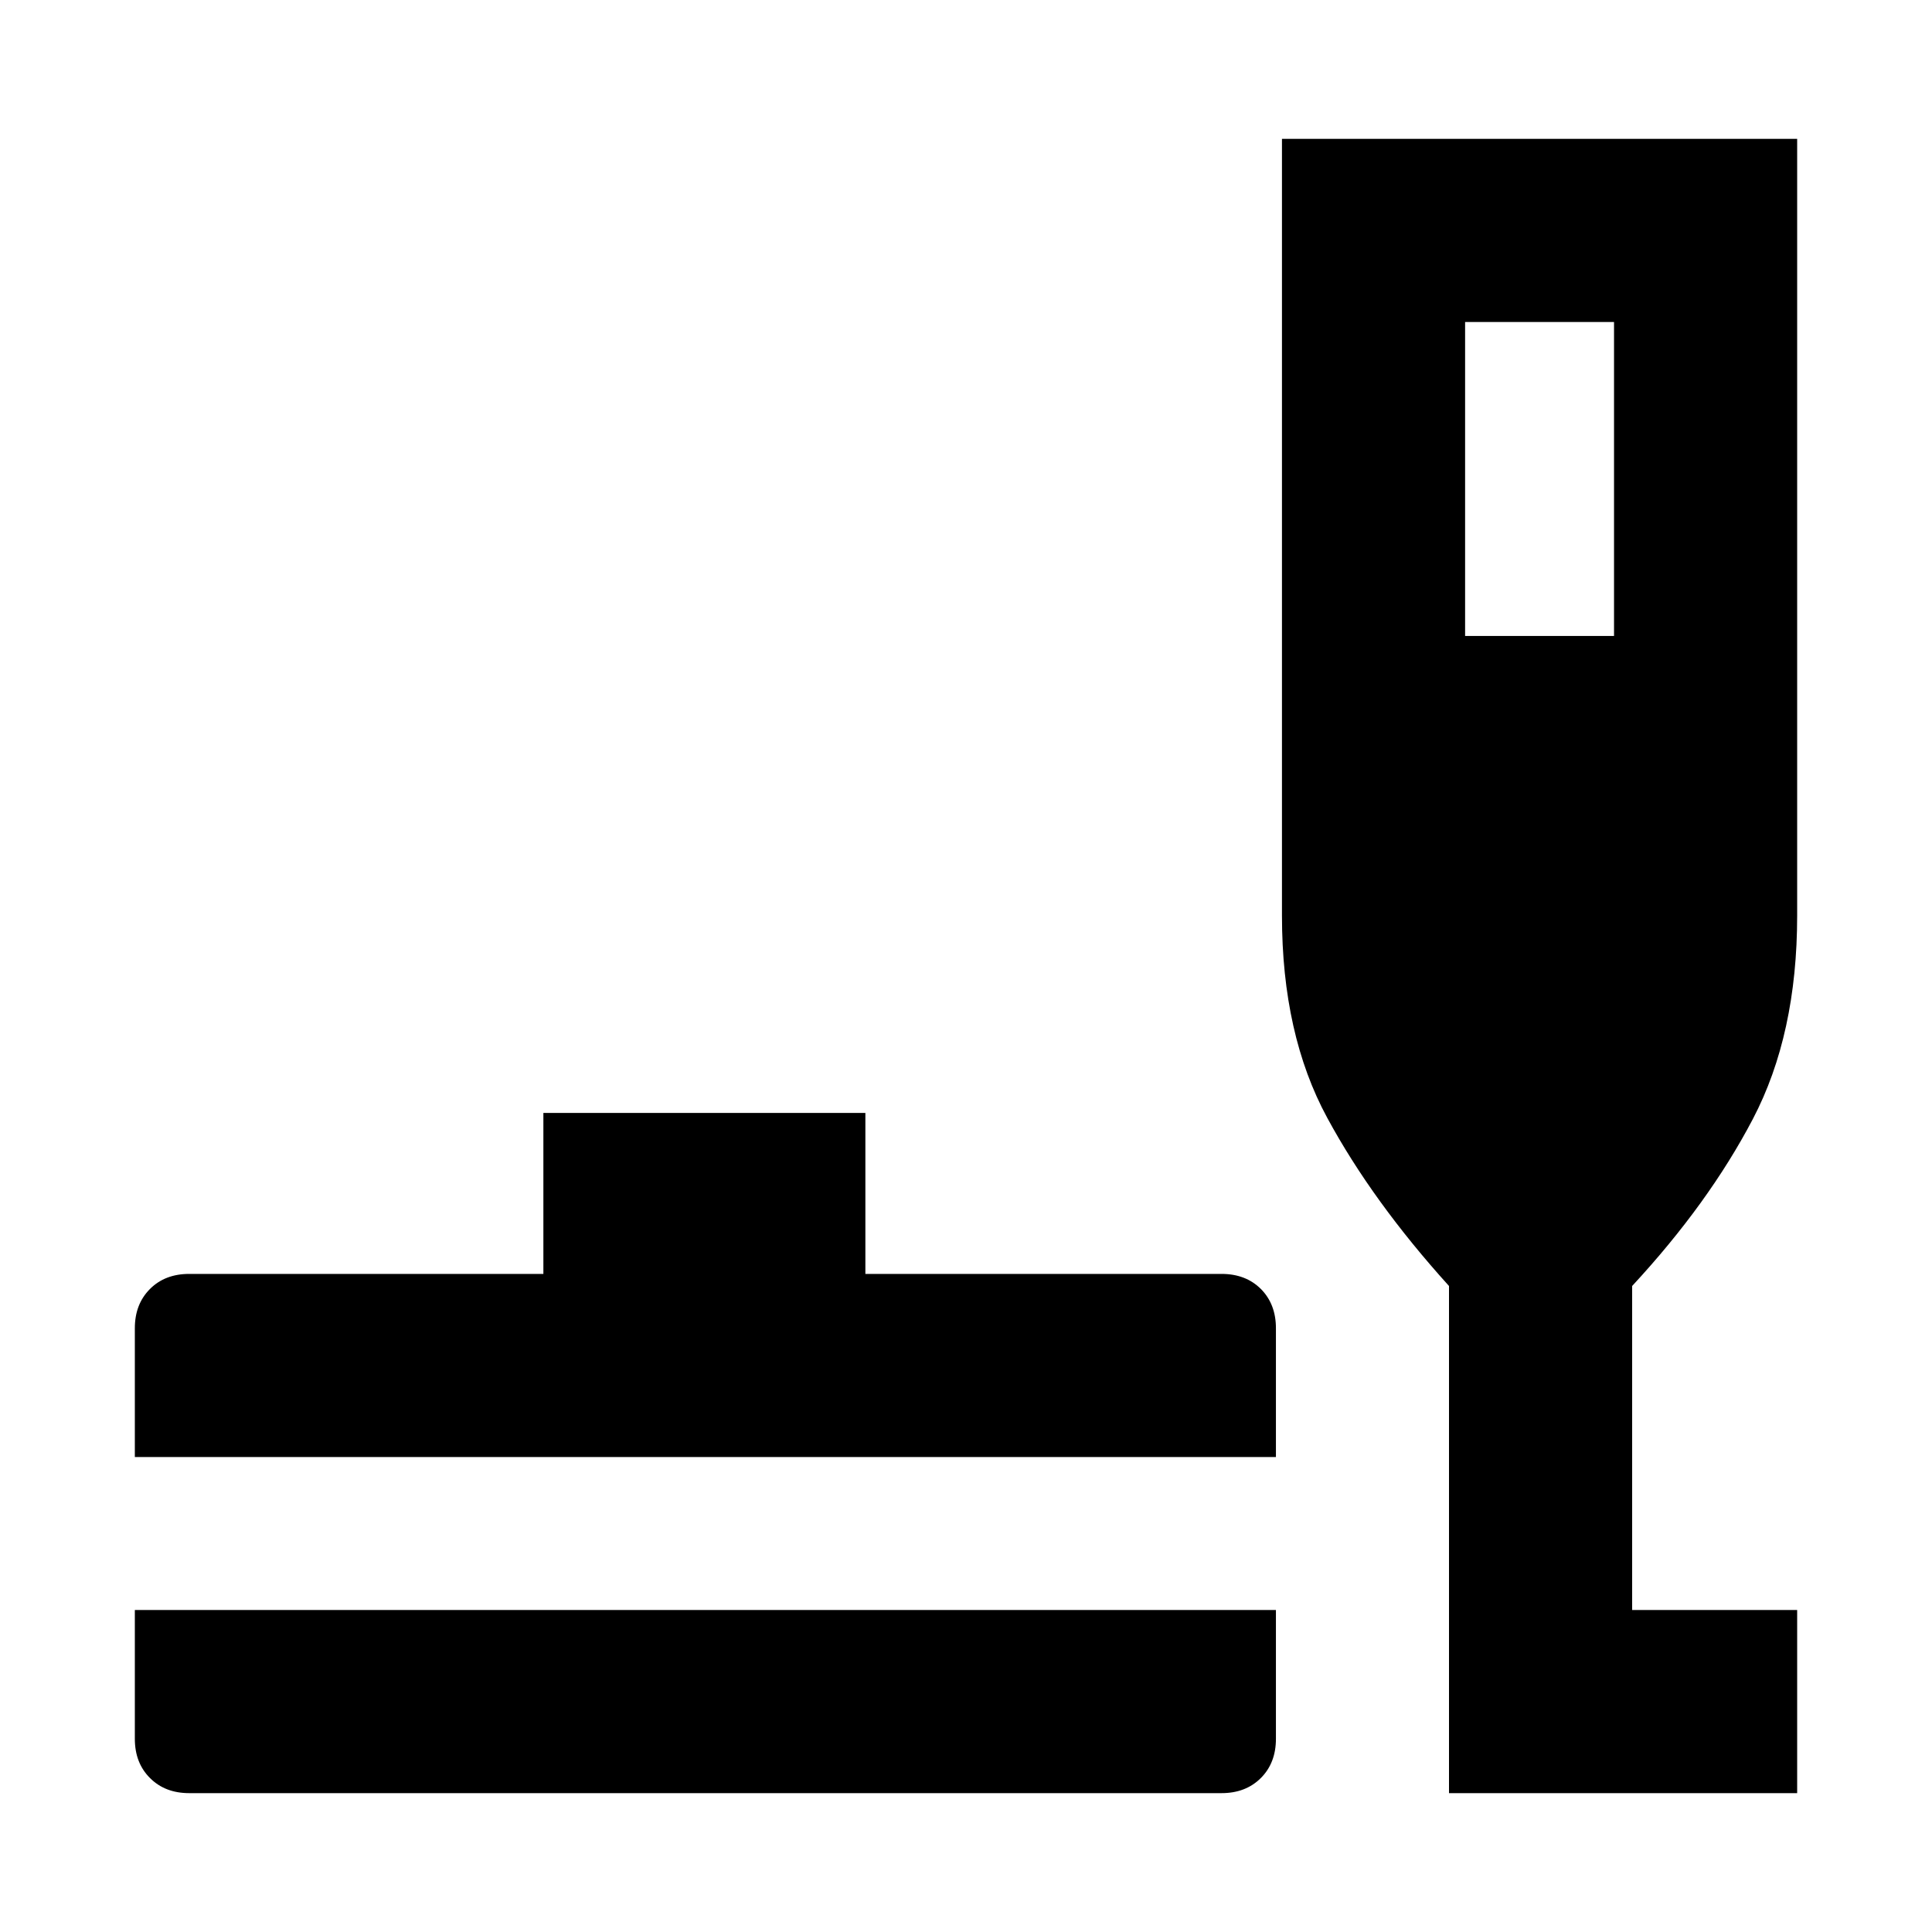 <svg xmlns="http://www.w3.org/2000/svg" height="24" width="24"><path d="M2.35 22.275Q2.05 22.275 1.863 22.087Q1.675 21.9 1.675 21.6V20H15.85V21.6Q15.85 21.9 15.663 22.087Q15.475 22.275 15.175 22.275ZM1.675 18.1V16.5Q1.675 16.2 1.863 16.012Q2.05 15.825 2.35 15.825H6.75V13.825H10.75V15.825H15.175Q15.475 15.825 15.663 16.012Q15.85 16.2 15.85 16.5V18.1ZM18 22.275V15.975Q17.05 14.925 16.488 13.887Q15.925 12.85 15.925 11.375V1.725H22.325V11.375Q22.325 12.85 21.775 13.9Q21.225 14.95 20.275 15.975V20H22.325V22.275ZM18.2 7.9H20.05V4H18.2Z"/></svg>
